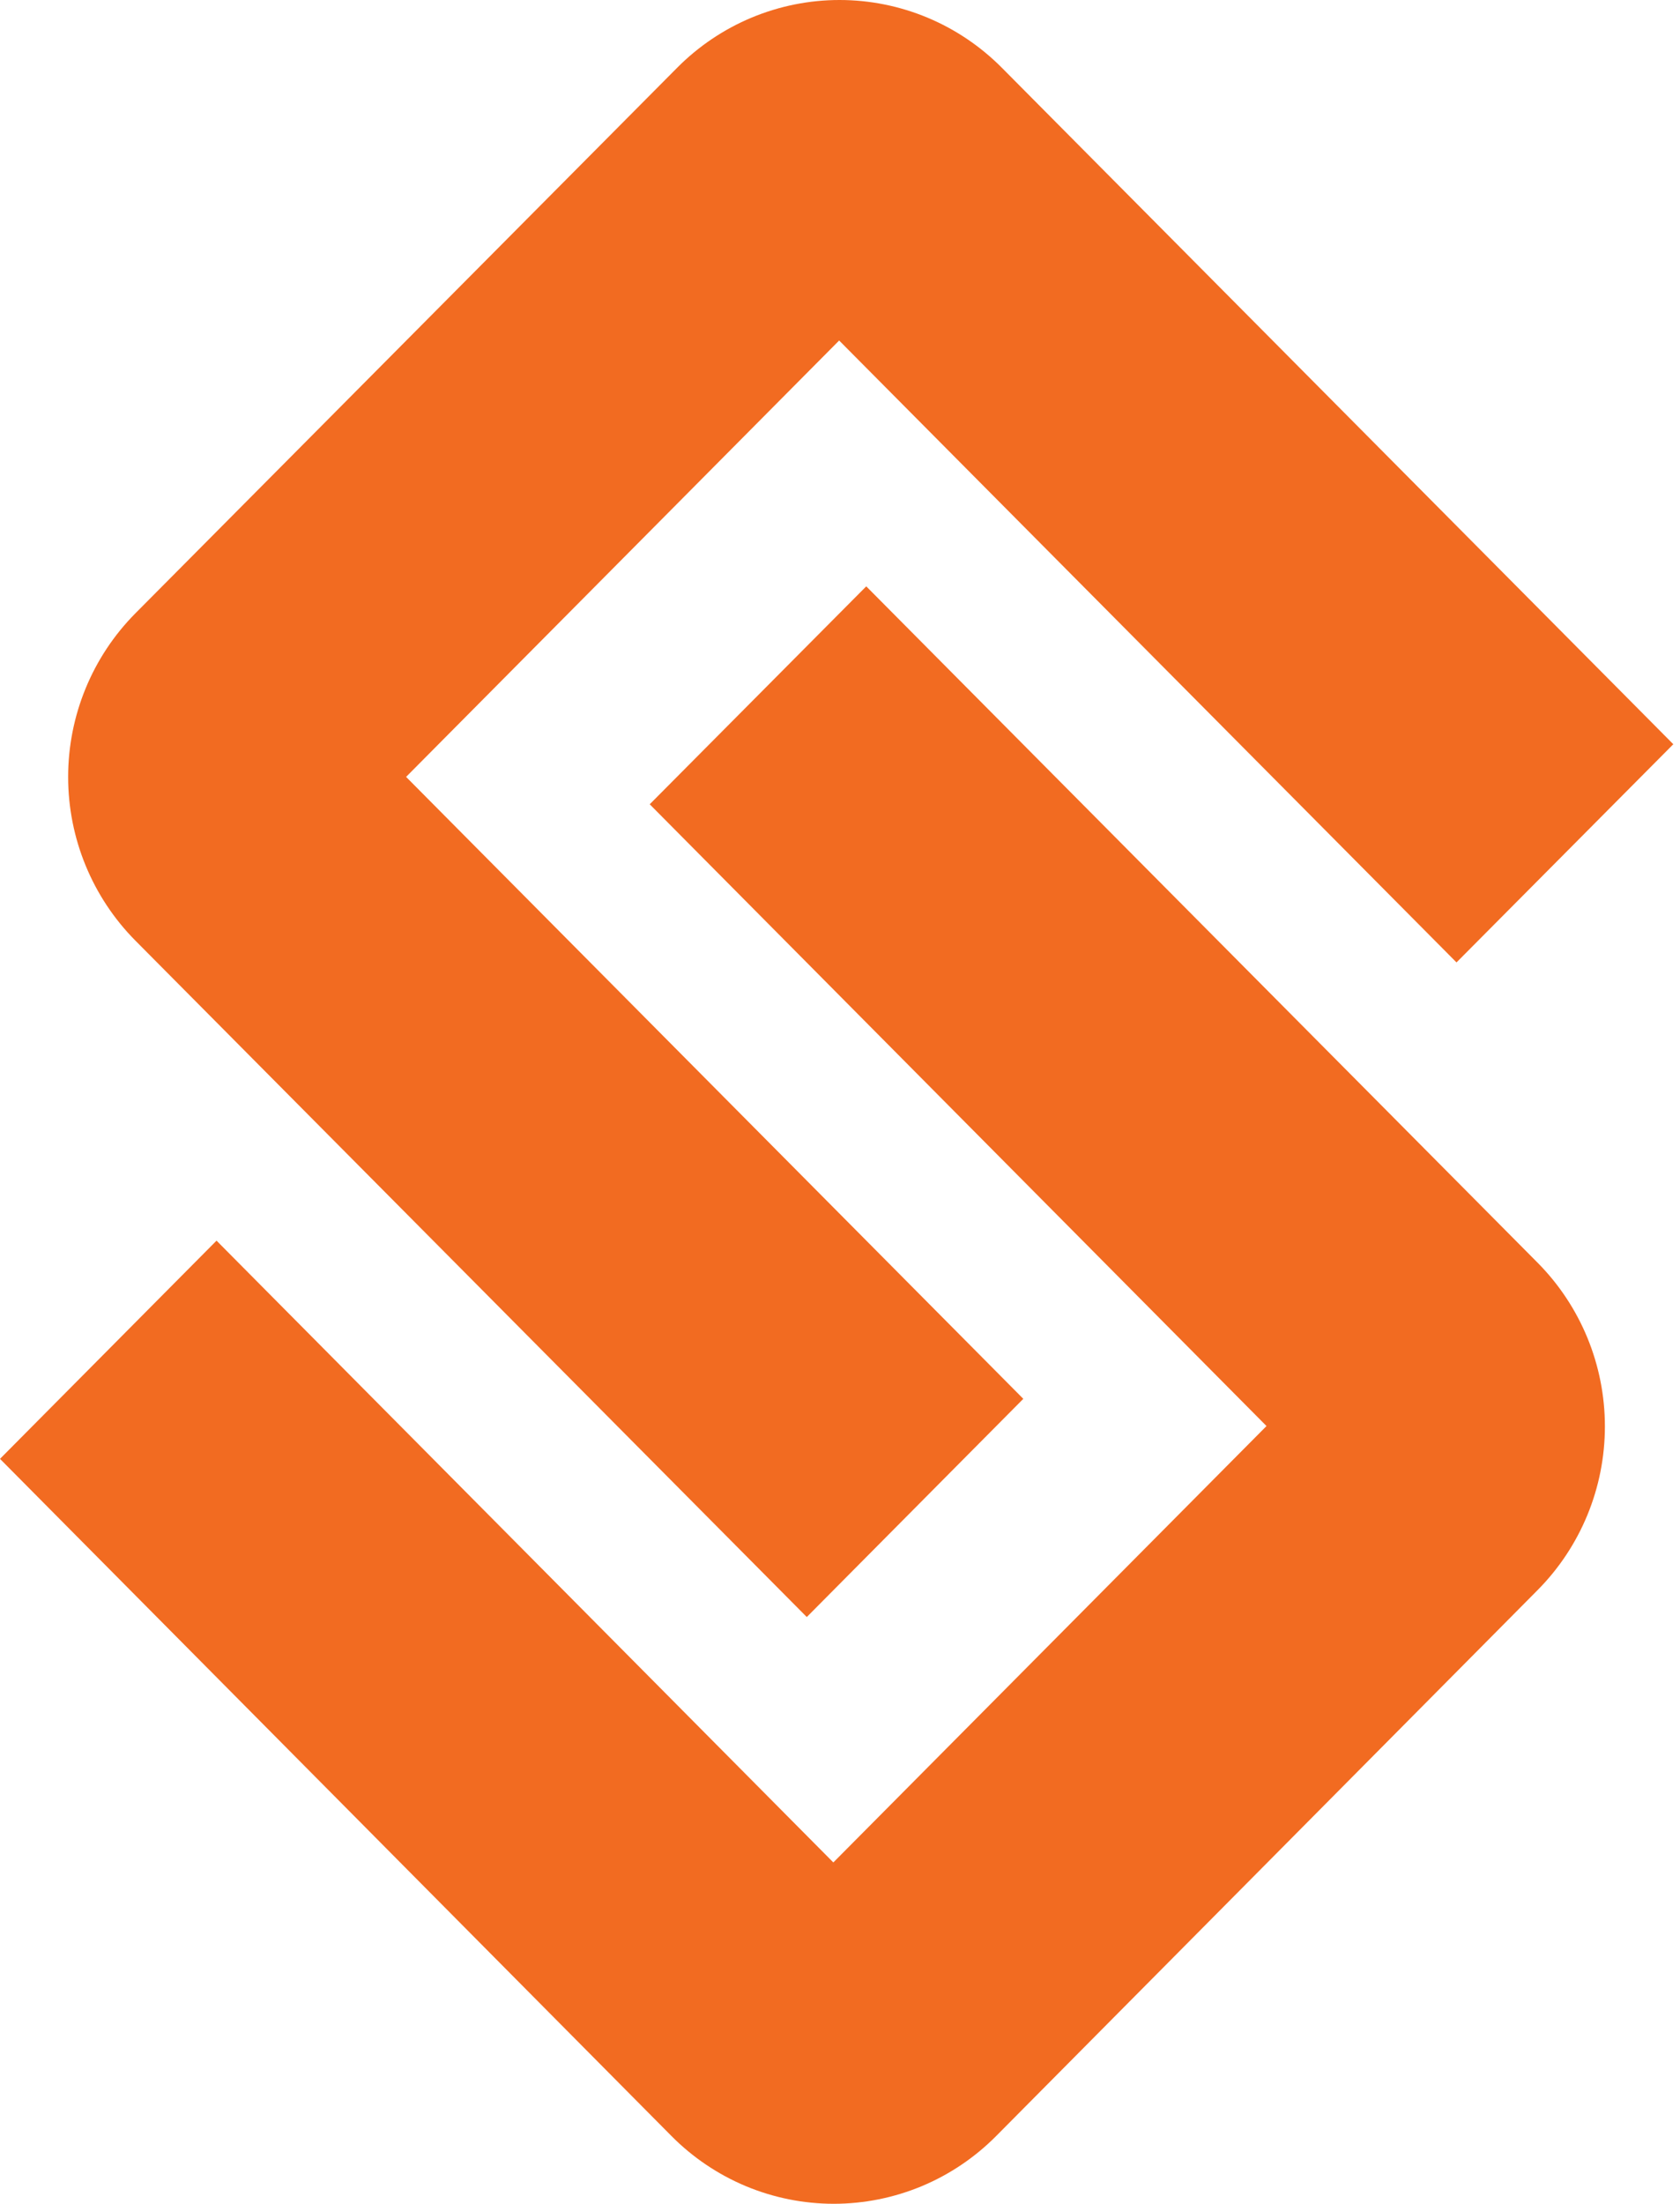 <svg width="61" height="80" viewBox="0 0 61 80" fill="none" xmlns="http://www.w3.org/2000/svg">
<path fill-rule="evenodd" clip-rule="evenodd" d="M52.885 34.937L30.469 12.361L14.745 28.202L37.156 50.779L29.294 58.7L4.917 34.147C3.352 32.569 2.474 30.432 2.474 28.205C2.474 25.977 3.352 23.841 4.917 22.263L24.584 2.463C25.357 1.683 26.276 1.063 27.289 0.64C28.301 0.218 29.386 0 30.482 0C31.578 0 32.663 0.218 33.675 0.64C34.688 1.063 35.606 1.683 36.38 2.463L60.757 27.016L52.885 34.937ZM30.258 67.609L45.986 51.767L23.591 29.196L31.453 21.285L55.83 45.838C57.395 47.416 58.273 49.553 58.273 51.78C58.273 54.008 57.395 56.144 55.83 57.722L36.173 77.537C35.4 78.317 34.481 78.937 33.469 79.36C32.456 79.782 31.371 80 30.275 80C29.179 80 28.094 79.782 27.082 79.36C26.07 78.937 25.151 78.317 24.378 77.537L0 52.958L7.862 45.037L30.258 67.609Z" fill="#F26B21"/>
</svg>
